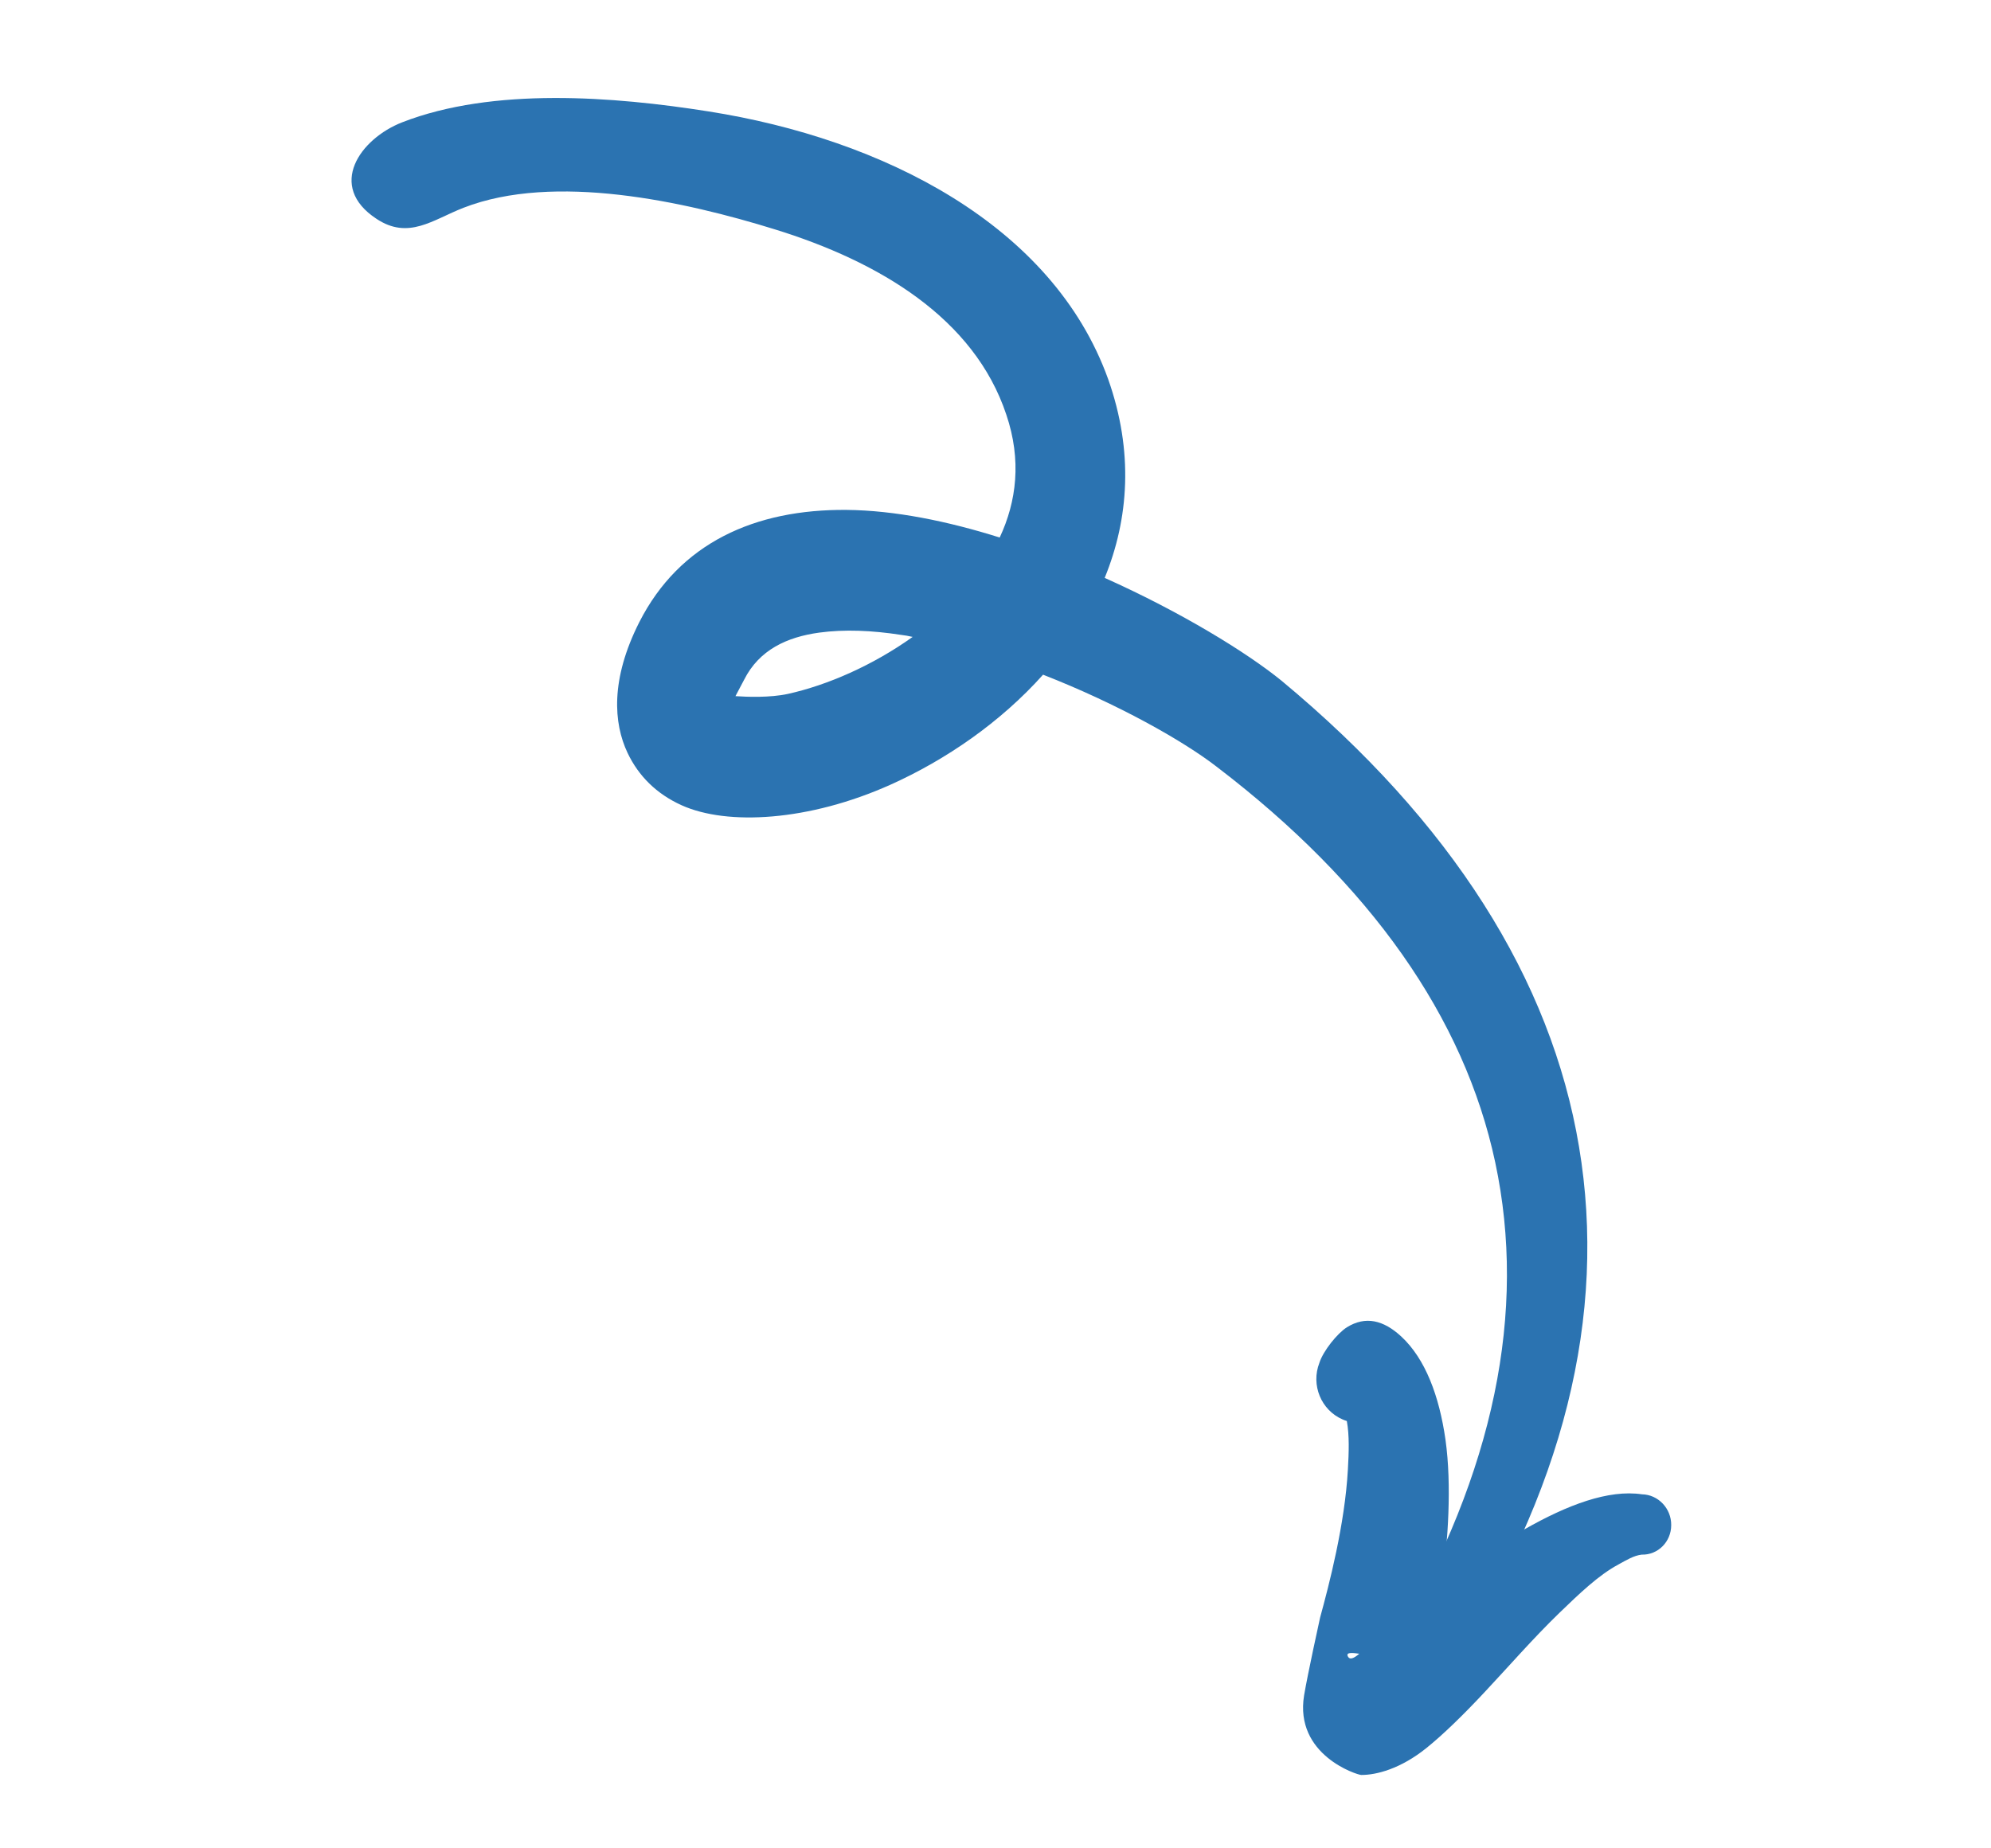 <svg width="168" height="156" viewBox="0 0 168 156" fill="none" xmlns="http://www.w3.org/2000/svg">
<path fill-rule="evenodd" clip-rule="evenodd" d="M118.573 141.877C117.413 141.1 117.075 139.532 117.797 138.348C126.074 124.237 128.852 110.691 126.166 98.098C123.548 85.838 115.625 74.617 102.706 64.745C99.875 62.542 94.306 59.4 88.013 56.944C84.418 60.966 79.802 64.136 75.138 66.229C68.25 69.317 61.363 69.698 57.52 67.966C55.392 67.006 53.881 65.495 52.953 63.544C51.77 61.045 51.494 57.355 53.944 52.509C57.345 45.818 63.71 42.968 71.435 43.036C75.497 43.075 79.955 43.982 84.354 45.367C85.779 42.325 86.215 38.836 84.912 34.995C82.207 26.853 74.175 22.074 65.379 19.357C57.767 16.996 46.757 14.559 39.114 17.535C36.517 18.544 34.477 20.27 31.762 18.465C27.571 15.709 30.37 11.715 33.936 10.323C41.599 7.336 51.82 8.143 59.793 9.405C74.462 11.715 88.817 18.96 93.502 31.989C95.671 38.104 95.251 43.792 93.213 48.774C99.648 51.654 105.204 55.066 108.145 57.46C122.473 69.356 130.883 82.657 133.241 96.803C135.603 110.933 132.005 125.939 121.995 141.14C121.258 142.319 119.733 142.655 118.573 141.877ZM76.022 53.582C73.586 53.206 71.252 53.103 69.121 53.393C66.411 53.766 64.062 54.841 62.79 57.368C62.579 57.795 62.269 58.327 62.058 58.755C63.044 58.823 64.968 58.893 66.473 58.568C69.829 57.826 73.646 56.156 77.01 53.755C76.665 53.675 76.346 53.621 76.022 53.582Z" fill="#2B73B1"/>
<path fill-rule="evenodd" clip-rule="evenodd" d="M62.04 59.224C62.227 59.44 62.364 59.657 62.173 59.679C61.931 59.702 61.931 59.531 62.04 59.224Z" fill="#2B73B1"/>
<path fill-rule="evenodd" clip-rule="evenodd" d="M121.688 133.8C123.903 132.112 126.286 130.427 128.616 129.086C132.257 127.011 135.72 125.7 138.55 126.12C139.92 126.144 141.031 127.318 141.016 128.72C141.016 130.128 139.893 131.25 138.528 131.211C137.868 131.285 137.251 131.664 136.548 132.05C134.889 132.944 133.291 134.475 131.57 136.138C129.375 138.263 127.255 140.703 125.262 142.826C123.462 144.754 121.761 146.406 120.37 147.526C118.182 149.292 116.128 149.815 114.855 149.806C114.521 149.799 109.209 148.13 110.04 143.083C110.343 141.278 111.339 136.749 111.389 136.526C112.143 133.771 113.478 128.668 113.734 124.032C113.818 122.566 113.868 121.158 113.645 119.934C113.522 119.894 113.4 119.854 113.283 119.798C111.469 119.01 110.606 116.888 111.327 115.032C111.645 114.021 112.845 112.53 113.651 112.023C115.217 111.048 116.737 111.413 118.238 112.801C120.277 114.693 121.443 117.825 121.971 121.518C122.51 125.404 122.177 130.014 121.688 133.8ZM114.696 139.575C114.246 139.958 113.891 140.133 113.726 139.786C113.539 139.399 114.275 139.522 114.696 139.575Z" fill="#2B73B1"/>
</svg>
